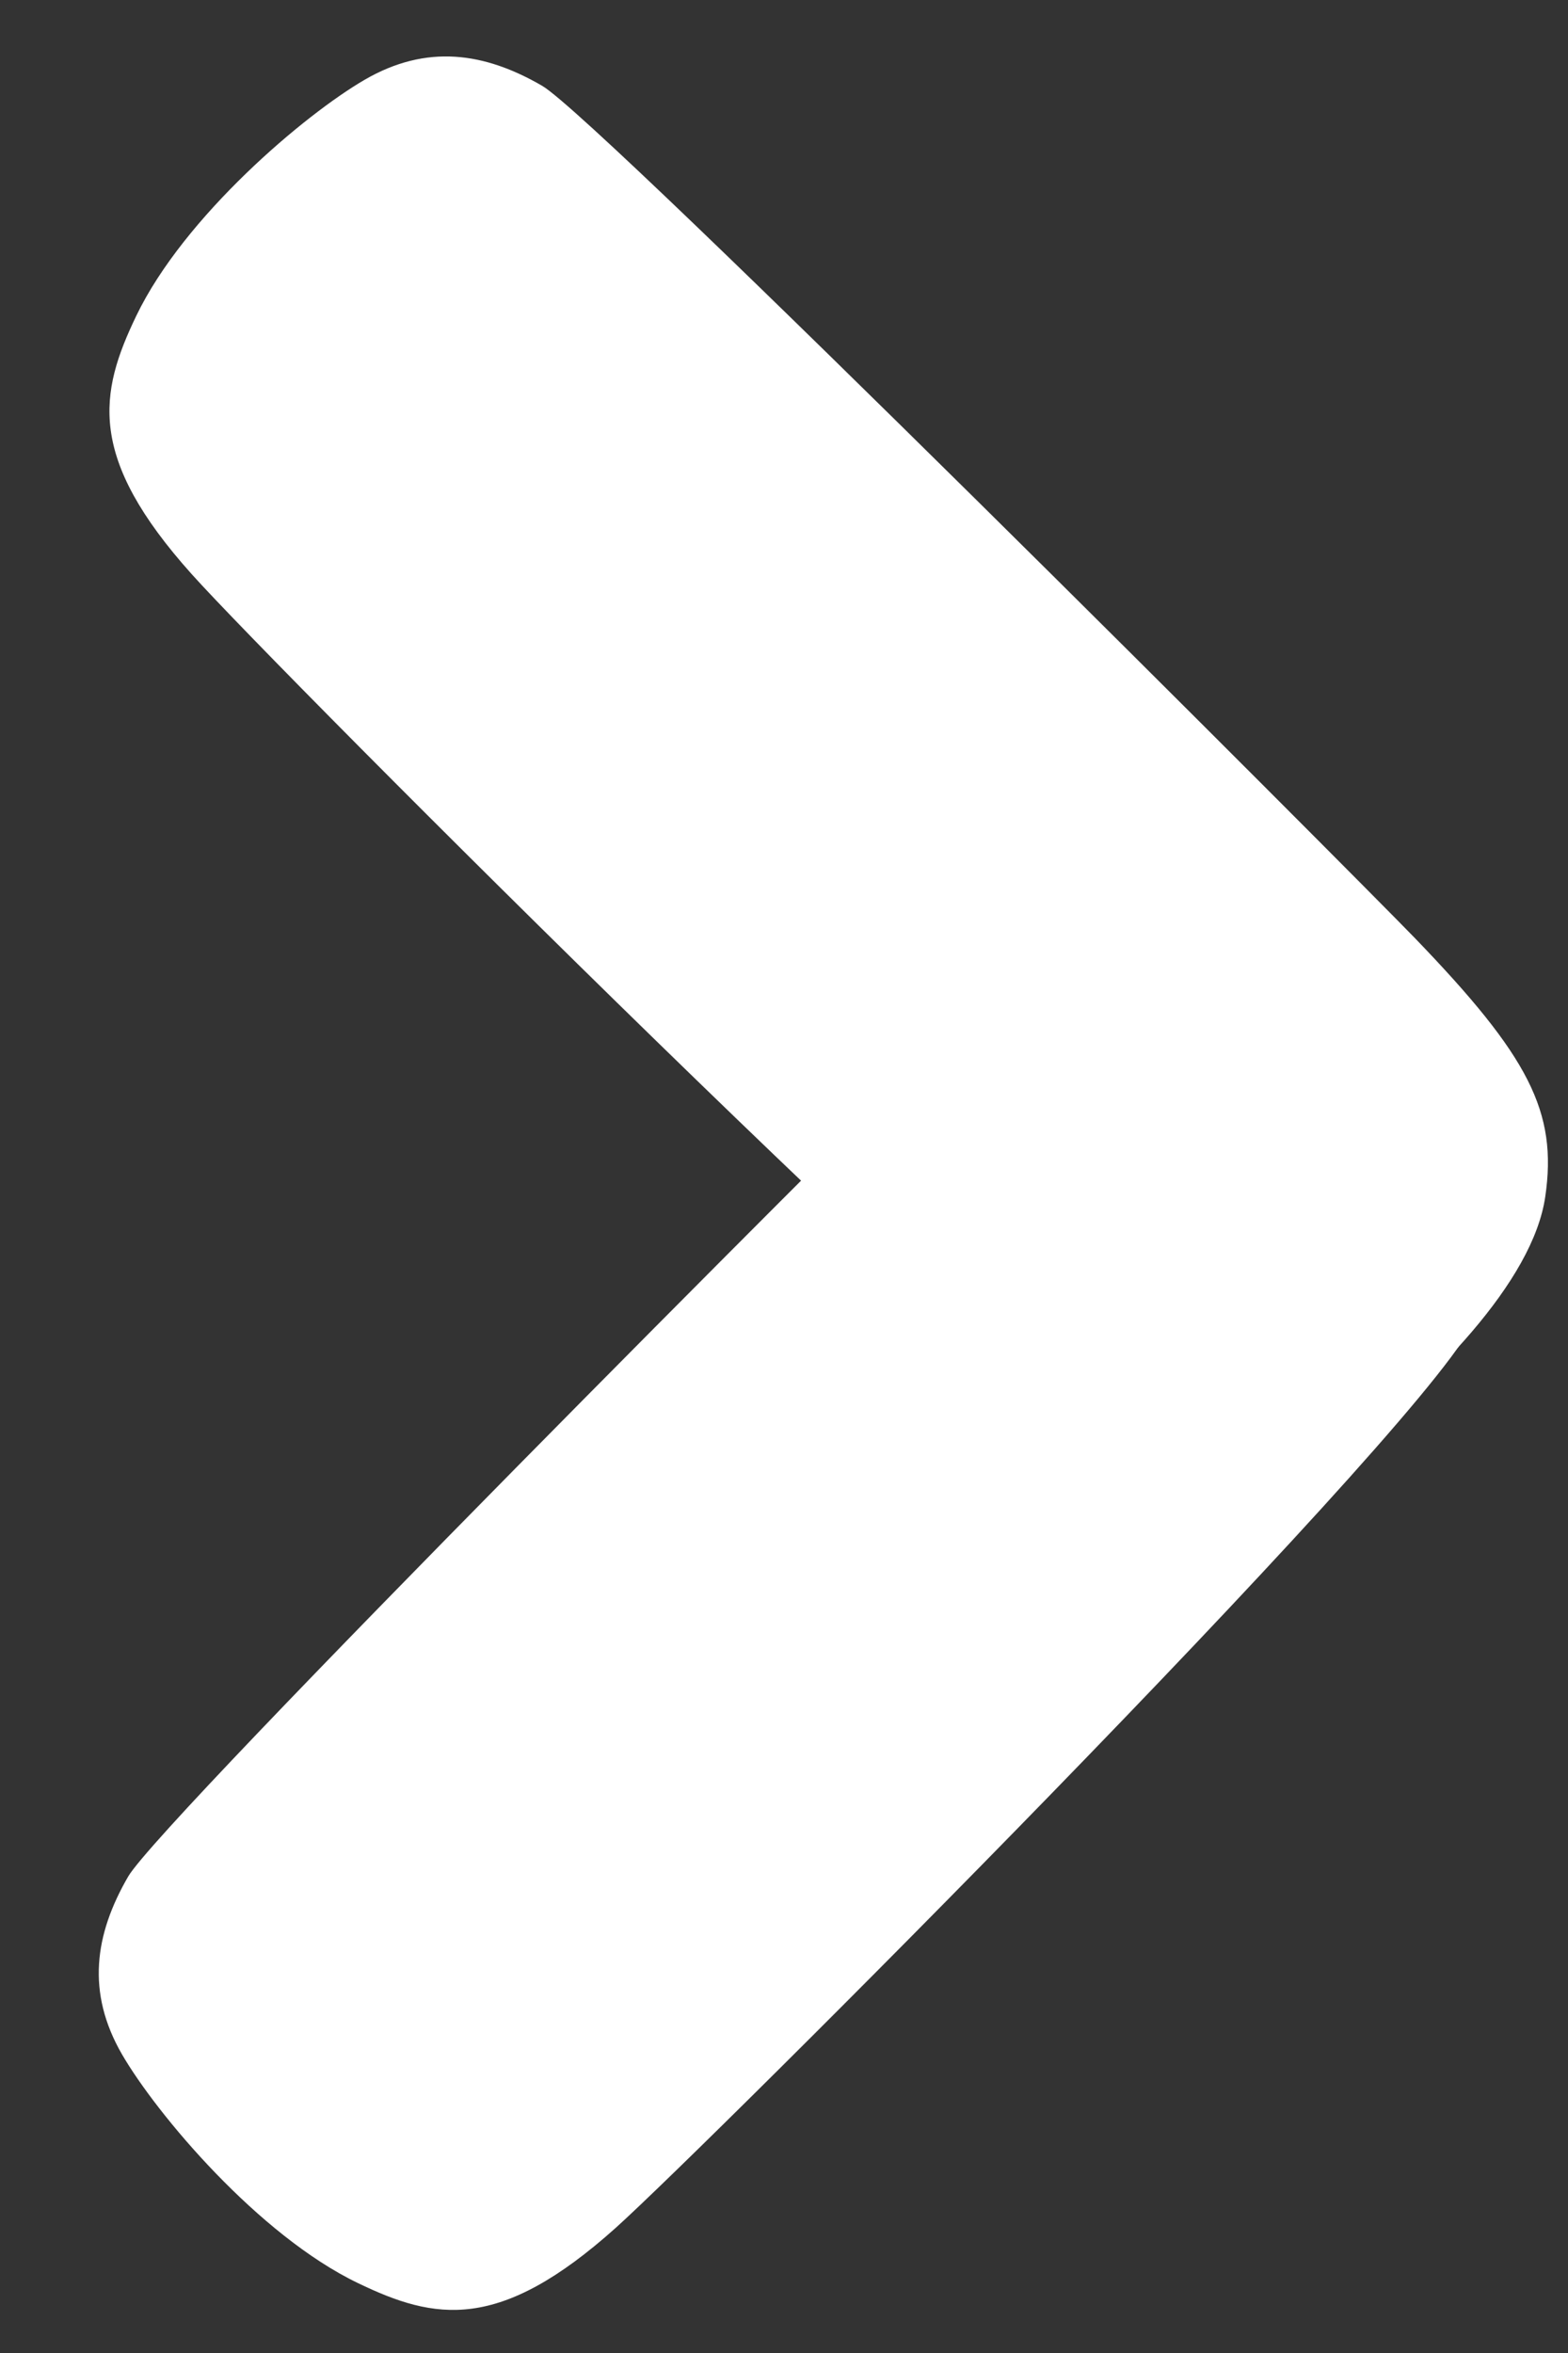 <svg width="12" height="18" viewBox="0 0 12 18" fill="none" xmlns="http://www.w3.org/2000/svg">
<rect x="0" y="0" width="12" height="18" fill="#333333" stroke="none"/>
<path d="M11.108 8.715C10.496 7.931 9.721 7.169 9.072 7.074C8.423 6.979 7.999 7.199 7.096 8.073C6.602 8.551 1.239 13.912 0.981 14.355C0.724 14.798 0.659 15.241 0.934 15.716C1.2 16.174 1.978 17.099 2.739 17.465C3.33 17.75 3.82 17.843 4.714 17.041C5.419 16.407 10.739 11.093 11.255 10.158C11.538 9.645 11.431 9.128 11.108 8.715Z" fill="white"/>
<path d="M10.187 11.192C10.97 10.579 11.732 9.804 11.826 9.154C11.921 8.505 11.701 8.081 10.828 7.176C10.35 6.682 4.593 0.915 4.15 0.657C3.708 0.4 3.265 0.335 2.791 0.61C2.333 0.876 1.409 1.655 1.043 2.416C0.758 3.008 0.665 3.498 1.467 4.392C2.15 5.154 7.839 10.837 8.745 11.339C9.257 11.622 9.774 11.515 10.187 11.192Z" fill="white"/>
</svg>
